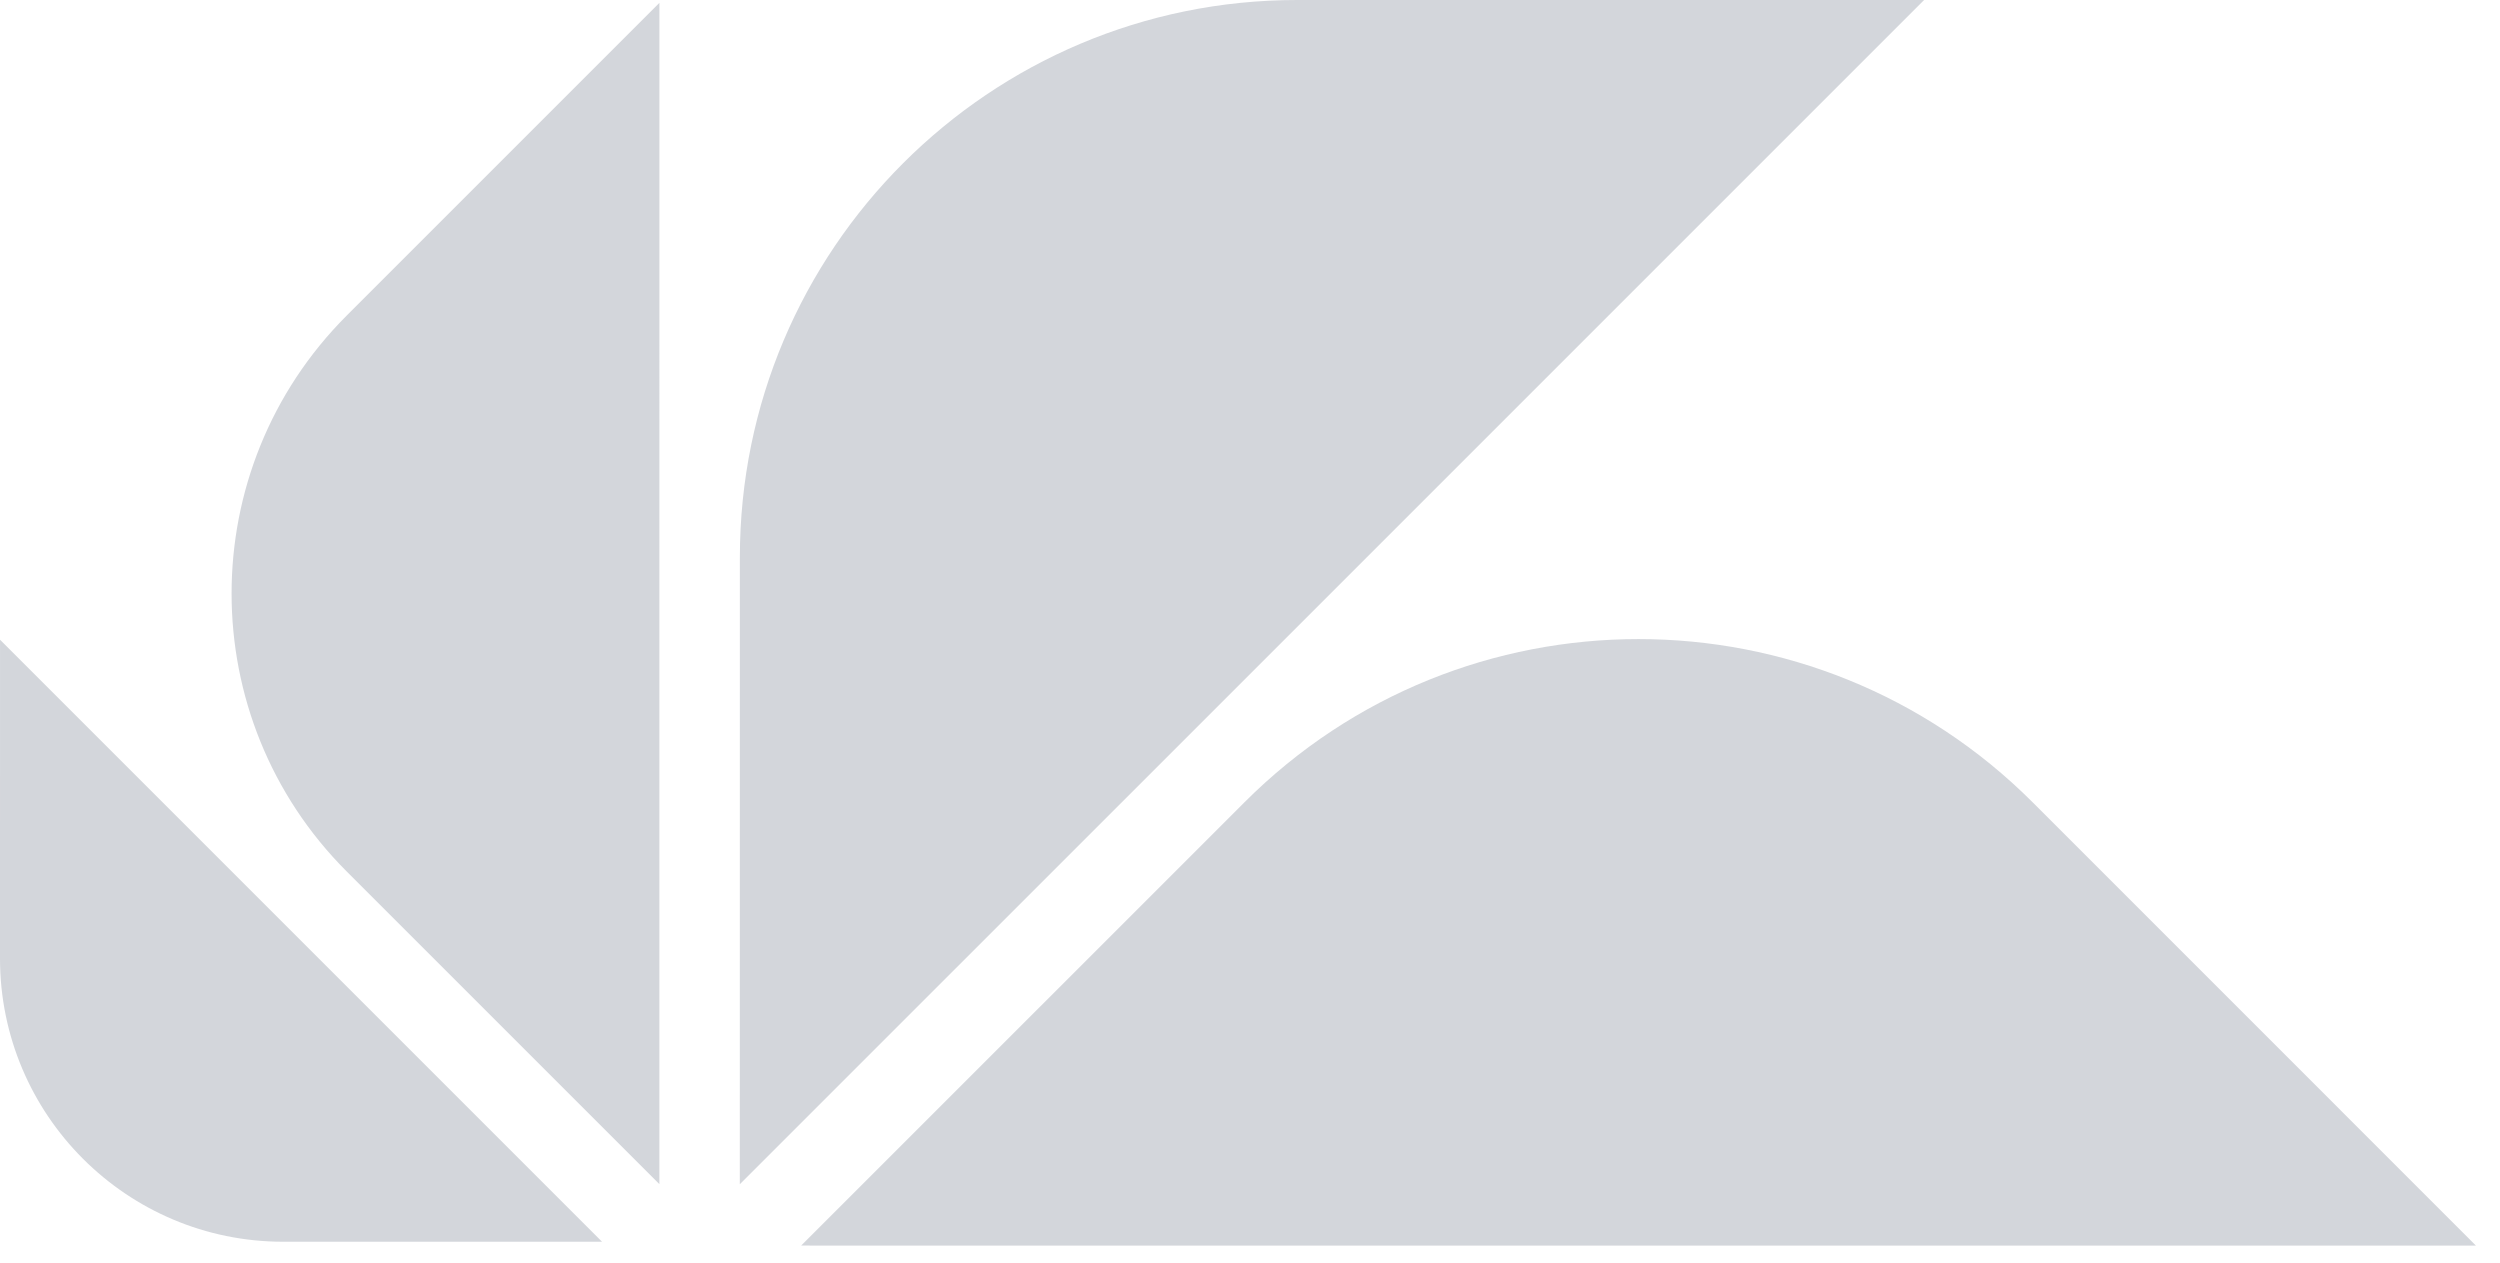 <svg width="93" height="47" viewBox="0 0 93 47" fill="none" xmlns="http://www.w3.org/2000/svg">
<g clip-path="url(#clip0_12_68)">
<path d="M48.256 0C36.803 0.001 27.523 9.283 27.523 20.733L27.521 44.054L71.577 0H48.256Z" fill="#D3D6DB"/>
<path d="M75.616 29.847C67.517 21.75 54.39 21.75 46.294 29.845L29.803 46.335L92.105 46.337L75.616 29.847Z" fill="#D3D6DB"/>
<path d="M12.897 32.419L24.529 44.05L24.53 0.106L12.897 11.739C7.187 17.451 7.188 26.71 12.897 32.419Z" fill="#D3D6DB"/>
<path d="M0 35.653C0 41.475 4.719 46.194 10.539 46.193L22.396 46.193L0.001 23.798L0 35.653Z" fill="#D3D6DB"/>
</g>
<defs>
<clipPath id="clip0_12_68">
<rect width="92.105" height="46.337" fill="white"/>
</clipPath>
</defs>
</svg>
